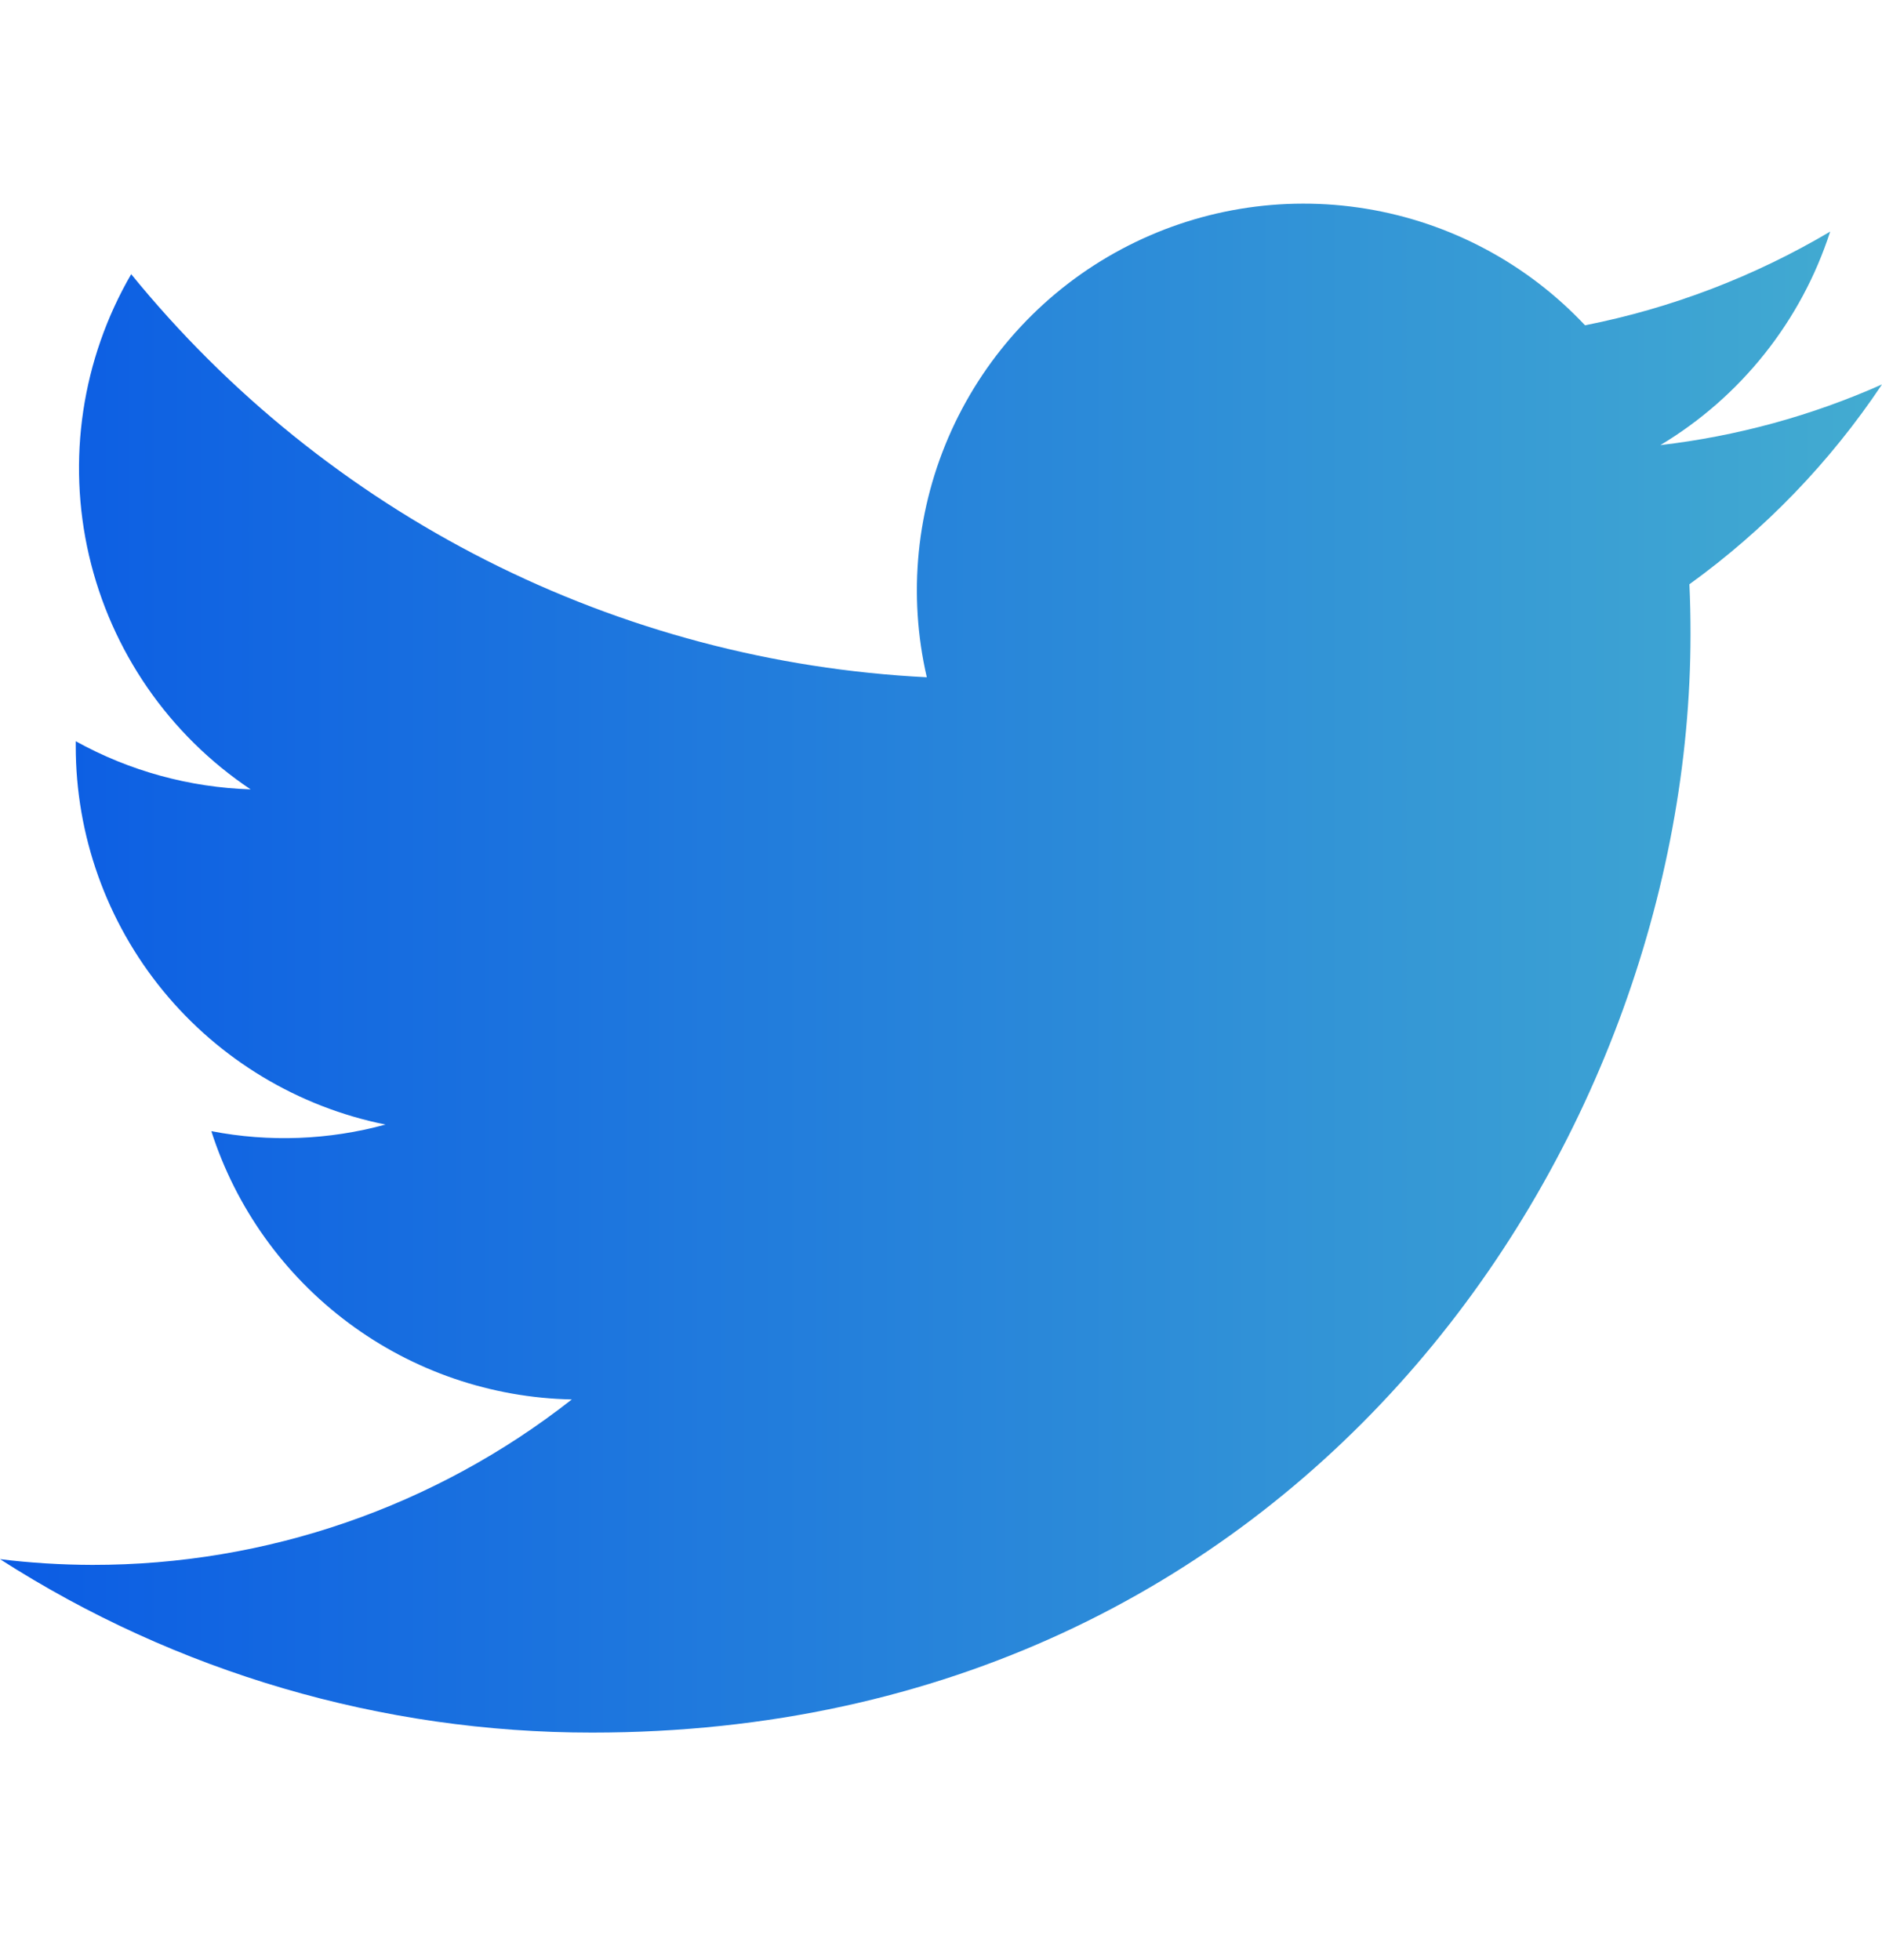 <svg width="24" height="25" viewBox="0 0 24 25" fill="none" xmlns="http://www.w3.org/2000/svg">
<g clip-path="url(#clip0_35_916)">
<path d="M7.55 22.098C16.605 22.098 21.558 14.595 21.558 8.09C21.558 7.879 21.554 7.663 21.544 7.452C22.508 6.755 23.34 5.892 24 4.903C23.102 5.303 22.15 5.563 21.174 5.677C22.201 5.061 22.971 4.093 23.339 2.954C22.373 3.526 21.316 3.931 20.213 4.149C19.471 3.359 18.489 2.837 17.42 2.662C16.35 2.487 15.253 2.669 14.298 3.18C13.342 3.691 12.582 4.503 12.134 5.489C11.686 6.476 11.575 7.583 11.819 8.638C9.862 8.54 7.948 8.032 6.2 7.146C4.452 6.26 2.91 5.017 1.673 3.497C1.044 4.581 0.852 5.864 1.135 7.084C1.418 8.304 2.155 9.371 3.196 10.068C2.415 10.043 1.65 9.833 0.966 9.454V9.515C0.965 10.652 1.358 11.755 2.078 12.635C2.799 13.515 3.801 14.118 4.916 14.343C4.192 14.541 3.432 14.57 2.695 14.427C3.009 15.405 3.622 16.261 4.446 16.874C5.27 17.488 6.265 17.828 7.292 17.849C5.548 19.219 3.394 19.962 1.177 19.959C0.783 19.958 0.39 19.934 0 19.886C2.253 21.332 4.874 22.099 7.55 22.098Z" fill="url(#paint0_linear_35_916)"/>
</g>
<defs>
<linearGradient id="paint0_linear_35_916" x1="2.25958e-07" y1="12.275" x2="27.13" y2="12.275" gradientUnits="userSpaceOnUse">
<stop stop-color="#0B5CE4"/>
<stop offset="1" stop-color="#4AB6CE"/>
</linearGradient>
<clipPath id="clip0_35_916">
<rect width="24" height="24" fill="white" transform="translate(0 0.348)"/>
</clipPath>
</defs>
</svg>
